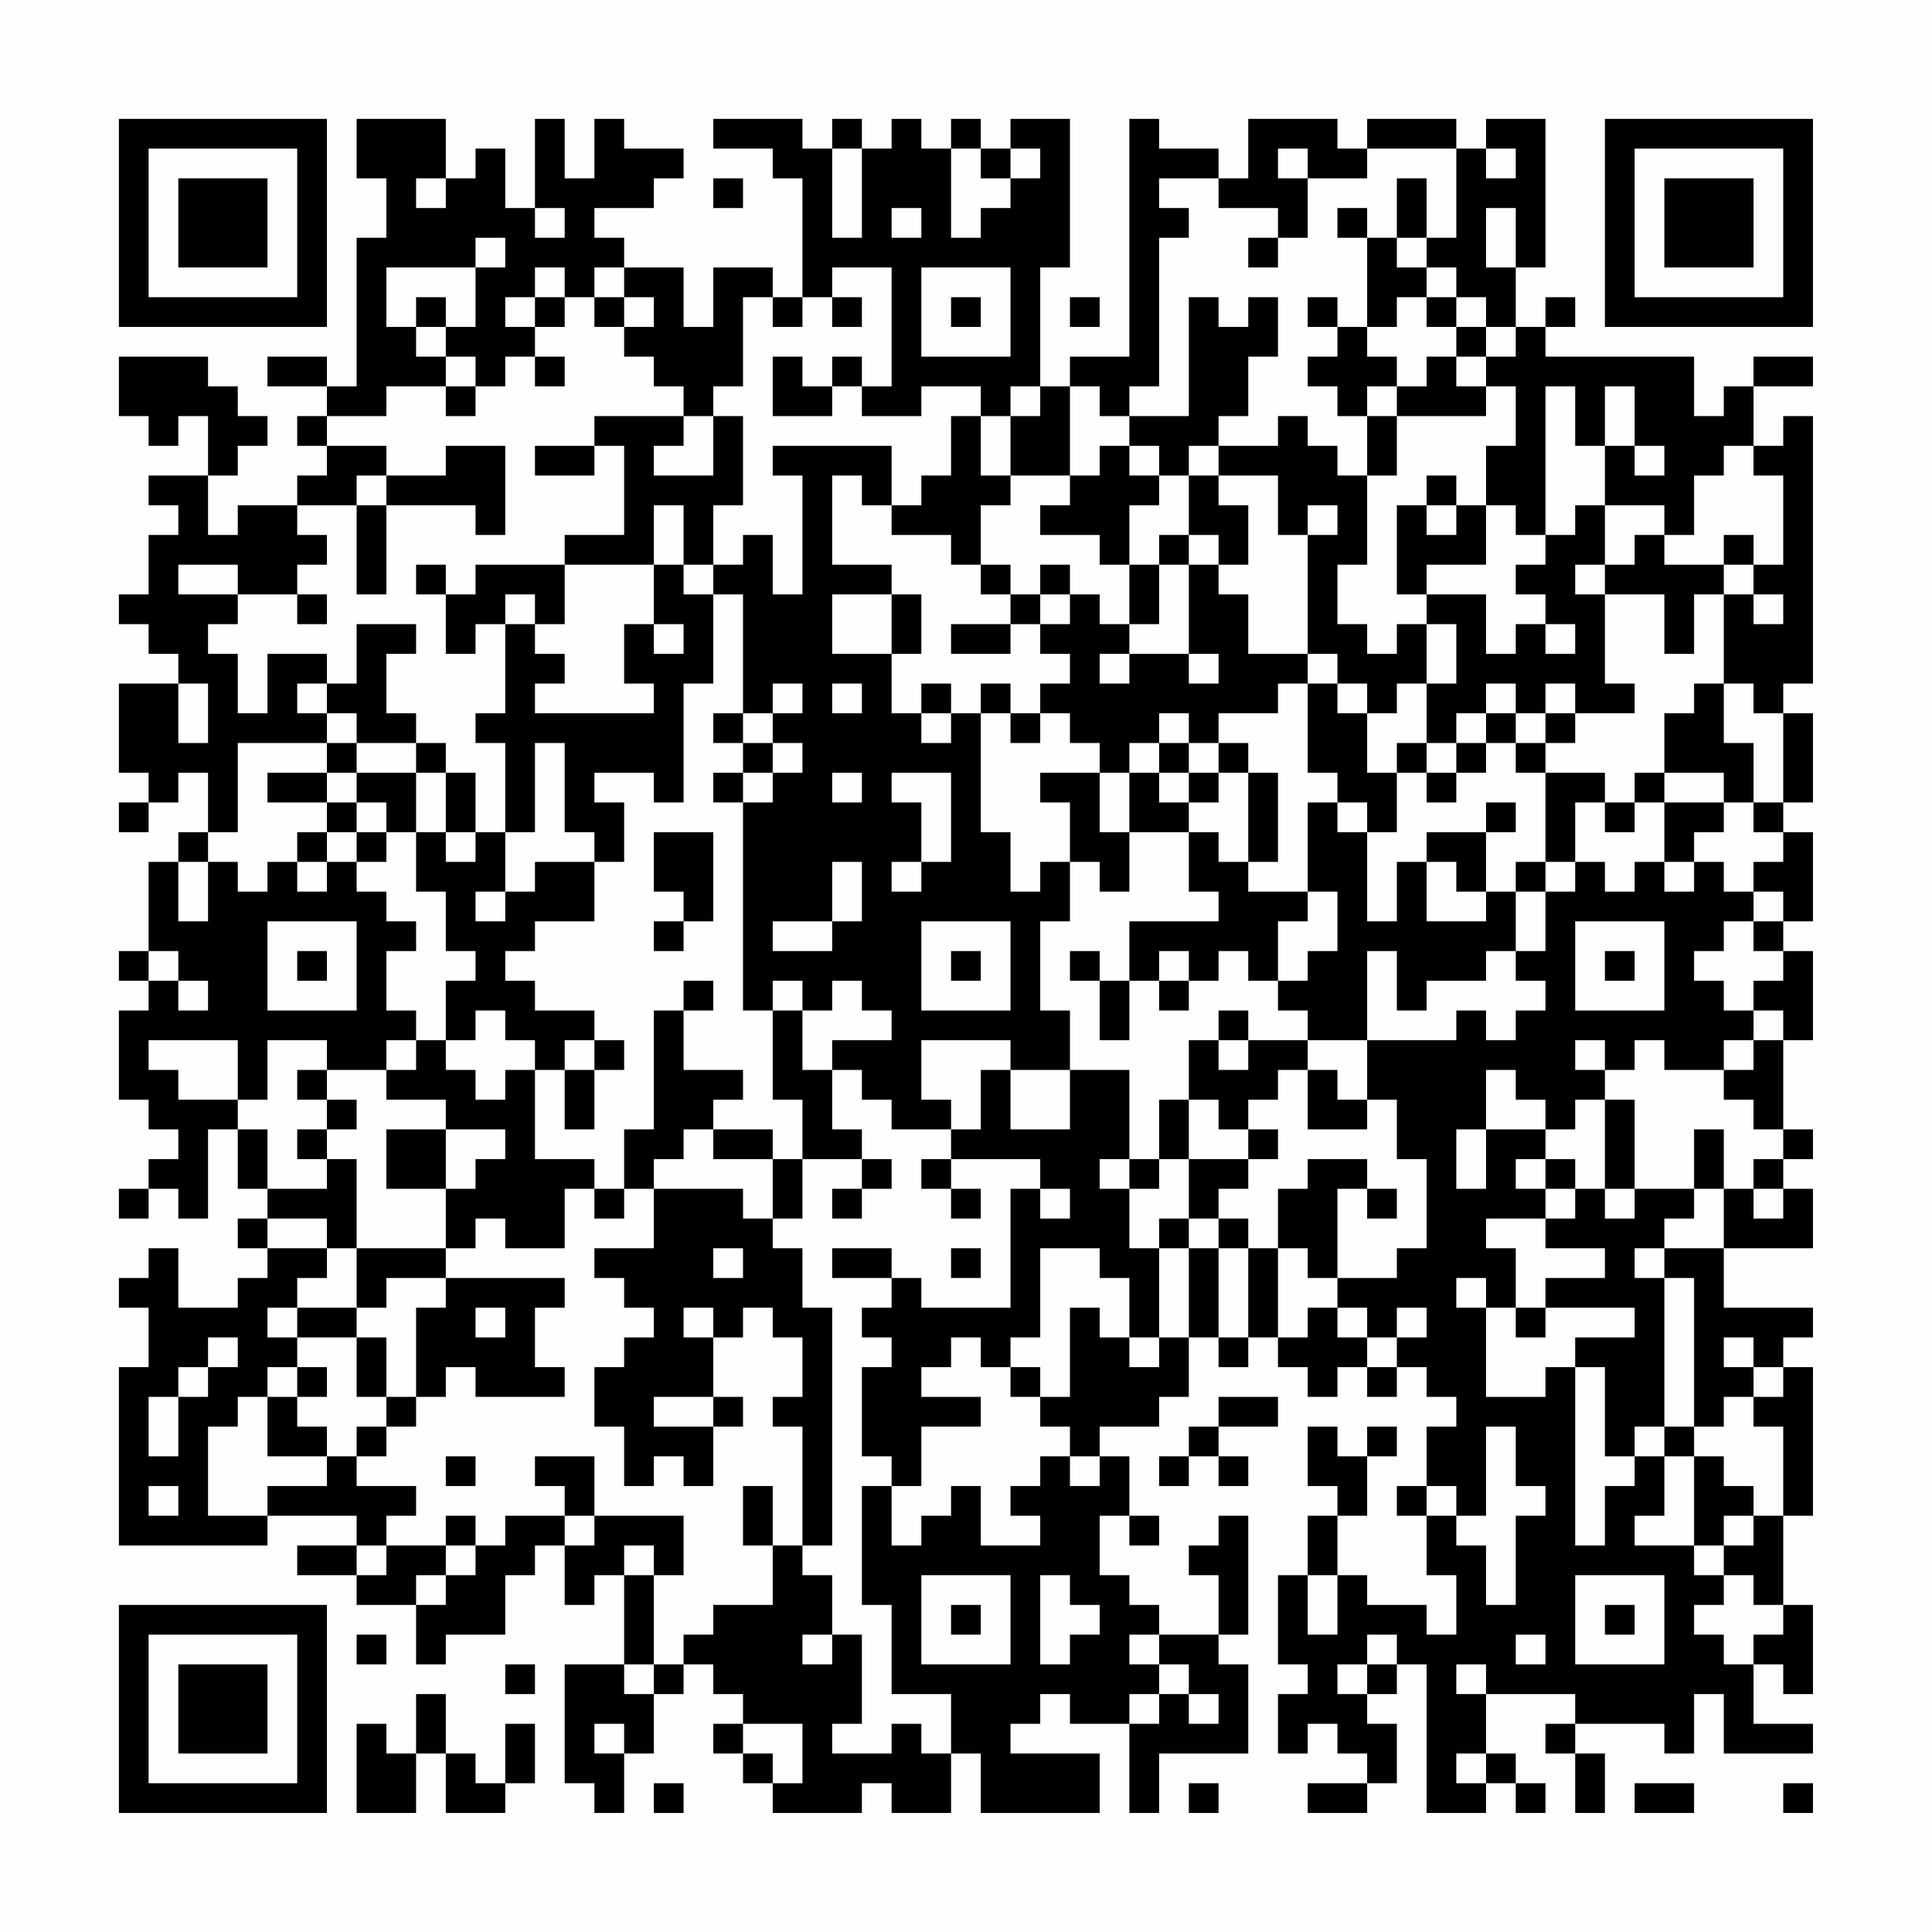 <?xml version="1.0" encoding="UTF-8"?>
<svg xmlns="http://www.w3.org/2000/svg" version="1.1" width="300" height="300" viewBox="0 0 300 300"><rect x="0" y="0" width="300" height="300" fill="#fefefe"/><g transform="scale(4.615)"><g transform="translate(4,4)"><path fill-rule="evenodd" d="M8 0L8 2L9 2L9 4L8 4L8 9L7 9L7 8L5 8L5 9L7 9L7 10L6 10L6 11L7 11L7 12L6 12L6 13L4 13L4 14L3 14L3 12L4 12L4 11L5 11L5 10L4 10L4 9L3 9L3 8L0 8L0 10L1 10L1 11L2 11L2 10L3 10L3 12L1 12L1 13L2 13L2 14L1 14L1 16L0 16L0 17L1 17L1 18L2 18L2 19L0 19L0 22L1 22L1 23L0 23L0 24L1 24L1 23L2 23L2 22L3 22L3 24L2 24L2 25L1 25L1 28L0 28L0 29L1 29L1 30L0 30L0 33L1 33L1 34L2 34L2 35L1 35L1 36L0 36L0 37L1 37L1 36L2 36L2 37L3 37L3 34L4 34L4 36L5 36L5 37L4 37L4 38L5 38L5 39L4 39L4 40L2 40L2 38L1 38L1 39L0 39L0 40L1 40L1 42L0 42L0 48L5 48L5 47L8 47L8 48L6 48L6 49L8 49L8 50L10 50L10 52L11 52L11 51L13 51L13 49L14 49L14 48L15 48L15 50L16 50L16 49L17 49L17 52L15 52L15 56L16 56L16 57L17 57L17 55L18 55L18 53L19 53L19 52L20 52L20 53L21 53L21 54L20 54L20 55L21 55L21 56L22 56L22 57L25 57L25 56L26 56L26 57L28 57L28 55L29 55L29 57L33 57L33 55L30 55L30 54L31 54L31 53L32 53L32 54L34 54L34 57L35 57L35 55L38 55L38 52L37 52L37 51L38 51L38 47L37 47L37 48L36 48L36 49L37 49L37 51L35 51L35 50L34 50L34 49L33 49L33 47L34 47L34 48L35 48L35 47L34 47L34 45L33 45L33 44L35 44L35 43L36 43L36 41L37 41L37 42L38 42L38 41L39 41L39 42L40 42L40 43L41 43L41 42L42 42L42 43L43 43L43 42L44 42L44 43L45 43L45 44L44 44L44 46L43 46L43 47L44 47L44 49L45 49L45 51L44 51L44 50L42 50L42 49L41 49L41 47L42 47L42 45L43 45L43 44L42 44L42 45L41 45L41 44L40 44L40 46L41 46L41 47L40 47L40 49L39 49L39 52L40 52L40 53L39 53L39 55L40 55L40 54L41 54L41 55L42 55L42 56L40 56L40 57L42 57L42 56L43 56L43 54L42 54L42 53L43 53L43 52L44 52L44 57L46 57L46 56L47 56L47 57L48 57L48 56L47 56L47 55L46 55L46 53L49 53L49 54L48 54L48 55L49 55L49 57L50 57L50 55L49 55L49 54L52 54L52 55L53 55L53 53L54 53L54 55L57 55L57 54L55 54L55 52L56 52L56 53L57 53L57 50L56 50L56 47L57 47L57 42L56 42L56 41L57 41L57 40L54 40L54 38L57 38L57 36L56 36L56 35L57 35L57 34L56 34L56 31L57 31L57 28L56 28L56 27L57 27L57 24L56 24L56 23L57 23L57 20L56 20L56 19L57 19L57 10L56 10L56 11L55 11L55 9L57 9L57 8L55 8L55 9L54 9L54 10L53 10L53 8L48 8L48 7L49 7L49 6L48 6L48 7L47 7L47 5L48 5L48 0L46 0L46 1L45 1L45 0L42 0L42 1L41 1L41 0L38 0L38 2L37 2L37 1L35 1L35 0L34 0L34 8L32 8L32 9L31 9L31 5L32 5L32 0L30 0L30 1L29 1L29 0L28 0L28 1L27 1L27 0L26 0L26 1L25 1L25 0L24 0L24 1L23 1L23 0L20 0L20 1L22 1L22 2L23 2L23 6L22 6L22 5L20 5L20 7L19 7L19 5L17 5L17 4L16 4L16 3L18 3L18 2L19 2L19 1L17 1L17 0L16 0L16 2L15 2L15 0L14 0L14 3L13 3L13 1L12 1L12 2L11 2L11 0ZM24 1L24 4L25 4L25 1ZM28 1L28 4L29 4L29 3L30 3L30 2L31 2L31 1L30 1L30 2L29 2L29 1ZM39 1L39 2L40 2L40 4L39 4L39 3L37 3L37 2L35 2L35 3L36 3L36 4L35 4L35 9L34 9L34 10L33 10L33 9L32 9L32 12L30 12L30 10L31 10L31 9L30 9L30 10L29 10L29 9L27 9L27 10L25 10L25 9L26 9L26 5L24 5L24 6L23 6L23 7L22 7L22 6L21 6L21 9L20 9L20 10L19 10L19 9L18 9L18 8L17 8L17 7L18 7L18 6L17 6L17 5L16 5L16 6L15 6L15 5L14 5L14 6L13 6L13 7L14 7L14 8L13 8L13 9L12 9L12 8L11 8L11 7L12 7L12 5L13 5L13 4L12 4L12 5L9 5L9 7L10 7L10 8L11 8L11 9L9 9L9 10L7 10L7 11L9 11L9 12L8 12L8 13L6 13L6 14L7 14L7 15L6 15L6 16L4 16L4 15L2 15L2 16L4 16L4 17L3 17L3 18L4 18L4 20L5 20L5 18L7 18L7 19L6 19L6 20L7 20L7 21L4 21L4 24L3 24L3 25L2 25L2 27L3 27L3 25L4 25L4 26L5 26L5 25L6 25L6 26L7 26L7 25L8 25L8 26L9 26L9 27L10 27L10 28L9 28L9 30L10 30L10 31L9 31L9 32L7 32L7 31L5 31L5 33L4 33L4 31L1 31L1 32L2 32L2 33L4 33L4 34L5 34L5 36L7 36L7 35L8 35L8 38L7 38L7 37L5 37L5 38L7 38L7 39L6 39L6 40L5 40L5 41L6 41L6 42L5 42L5 43L4 43L4 44L3 44L3 47L5 47L5 46L7 46L7 45L8 45L8 46L10 46L10 47L9 47L9 48L8 48L8 49L9 49L9 48L11 48L11 49L10 49L10 50L11 50L11 49L12 49L12 48L13 48L13 47L15 47L15 48L16 48L16 47L19 47L19 49L18 49L18 48L17 48L17 49L18 49L18 52L17 52L17 53L18 53L18 52L19 52L19 51L20 51L20 50L22 50L22 48L23 48L23 49L24 49L24 51L23 51L23 52L24 52L24 51L25 51L25 54L24 54L24 55L26 55L26 54L27 54L27 55L28 55L28 53L26 53L26 50L25 50L25 46L26 46L26 48L27 48L27 47L28 47L28 46L29 46L29 48L31 48L31 47L30 47L30 46L31 46L31 45L32 45L32 46L33 46L33 45L32 45L32 44L31 44L31 43L32 43L32 40L33 40L33 41L34 41L34 42L35 42L35 41L36 41L36 38L37 38L37 41L38 41L38 38L39 38L39 41L40 41L40 40L41 40L41 41L42 41L42 42L43 42L43 41L44 41L44 40L43 40L43 41L42 41L42 40L41 40L41 39L43 39L43 38L44 38L44 35L43 35L43 33L42 33L42 31L45 31L45 30L46 30L46 31L47 31L47 30L48 30L48 29L47 29L47 28L48 28L48 26L49 26L49 25L50 25L50 26L51 26L51 25L52 25L52 26L53 26L53 25L54 25L54 26L55 26L55 27L54 27L54 28L53 28L53 29L54 29L54 30L55 30L55 31L54 31L54 32L52 32L52 31L51 31L51 32L50 32L50 31L49 31L49 32L50 32L50 33L49 33L49 34L48 34L48 33L47 33L47 32L46 32L46 34L45 34L45 36L46 36L46 34L48 34L48 35L47 35L47 36L48 36L48 37L46 37L46 38L47 38L47 40L46 40L46 39L45 39L45 40L46 40L46 43L48 43L48 42L49 42L49 48L50 48L50 46L51 46L51 45L52 45L52 47L51 47L51 48L53 48L53 49L54 49L54 50L53 50L53 51L54 51L54 52L55 52L55 51L56 51L56 50L55 50L55 49L54 49L54 48L55 48L55 47L56 47L56 44L55 44L55 43L56 43L56 42L55 42L55 41L54 41L54 42L55 42L55 43L54 43L54 44L53 44L53 39L52 39L52 38L54 38L54 36L55 36L55 37L56 37L56 36L55 36L55 35L56 35L56 34L55 34L55 33L54 33L54 32L55 32L55 31L56 31L56 30L55 30L55 29L56 29L56 28L55 28L55 27L56 27L56 26L55 26L55 25L56 25L56 24L55 24L55 23L56 23L56 20L55 20L55 19L54 19L54 16L55 16L55 17L56 17L56 16L55 16L55 15L56 15L56 12L55 12L55 11L54 11L54 12L53 12L53 14L52 14L52 13L50 13L50 11L51 11L51 12L52 12L52 11L51 11L51 9L50 9L50 11L49 11L49 9L48 9L48 14L47 14L47 13L46 13L46 11L47 11L47 9L46 9L46 8L47 8L47 7L46 7L46 6L45 6L45 5L44 5L44 4L45 4L45 1L42 1L42 2L40 2L40 1ZM46 1L46 2L47 2L47 1ZM10 2L10 3L11 3L11 2ZM20 2L20 3L21 3L21 2ZM43 2L43 4L42 4L42 3L41 3L41 4L42 4L42 7L41 7L41 6L40 6L40 7L41 7L41 8L40 8L40 9L41 9L41 10L42 10L42 12L41 12L41 11L40 11L40 10L39 10L39 11L37 11L37 10L38 10L38 8L39 8L39 6L38 6L38 7L37 7L37 6L36 6L36 10L34 10L34 11L33 11L33 12L32 12L32 13L31 13L31 14L33 14L33 15L34 15L34 17L33 17L33 16L32 16L32 15L31 15L31 16L30 16L30 15L29 15L29 13L30 13L30 12L29 12L29 10L28 10L28 12L27 12L27 13L26 13L26 11L22 11L22 12L23 12L23 16L22 16L22 14L21 14L21 15L20 15L20 13L21 13L21 10L20 10L20 12L18 12L18 11L19 11L19 10L16 10L16 11L14 11L14 12L16 12L16 11L17 11L17 14L15 14L15 15L12 15L12 16L11 16L11 15L10 15L10 16L11 16L11 18L12 18L12 17L13 17L13 20L12 20L12 21L13 21L13 24L12 24L12 22L11 22L11 21L10 21L10 20L9 20L9 18L10 18L10 17L8 17L8 19L7 19L7 20L8 20L8 21L7 21L7 22L5 22L5 23L7 23L7 24L6 24L6 25L7 25L7 24L8 24L8 25L9 25L9 24L10 24L10 26L11 26L11 28L12 28L12 29L11 29L11 31L10 31L10 32L9 32L9 33L11 33L11 34L9 34L9 36L11 36L11 38L8 38L8 40L6 40L6 41L8 41L8 43L9 43L9 44L8 44L8 45L9 45L9 44L10 44L10 43L11 43L11 42L12 42L12 43L15 43L15 42L14 42L14 40L15 40L15 39L11 39L11 38L12 38L12 37L13 37L13 38L15 38L15 36L16 36L16 37L17 37L17 36L18 36L18 38L16 38L16 39L17 39L17 40L18 40L18 41L17 41L17 42L16 42L16 44L17 44L17 46L18 46L18 45L19 45L19 46L20 46L20 44L21 44L21 43L20 43L20 41L21 41L21 40L22 40L22 41L23 41L23 43L22 43L22 44L23 44L23 48L24 48L24 40L23 40L23 38L22 38L22 37L23 37L23 35L25 35L25 36L24 36L24 37L25 37L25 36L26 36L26 35L25 35L25 34L24 34L24 32L25 32L25 33L26 33L26 34L28 34L28 35L27 35L27 36L28 36L28 37L29 37L29 36L28 36L28 35L31 35L31 36L30 36L30 40L27 40L27 39L26 39L26 38L24 38L24 39L26 39L26 40L25 40L25 41L26 41L26 42L25 42L25 45L26 45L26 46L27 46L27 44L29 44L29 43L27 43L27 42L28 42L28 41L29 41L29 42L30 42L30 43L31 43L31 42L30 42L30 41L31 41L31 38L33 38L33 39L34 39L34 41L35 41L35 38L36 38L36 37L37 37L37 38L38 38L38 37L37 37L37 36L38 36L38 35L39 35L39 34L38 34L38 33L39 33L39 32L40 32L40 34L42 34L42 33L41 33L41 32L40 32L40 31L42 31L42 28L43 28L43 30L44 30L44 29L46 29L46 28L47 28L47 26L48 26L48 25L49 25L49 23L50 23L50 24L51 24L51 23L52 23L52 25L53 25L53 24L54 24L54 23L55 23L55 21L54 21L54 19L53 19L53 20L52 20L52 22L51 22L51 23L50 23L50 22L48 22L48 21L49 21L49 20L51 20L51 19L50 19L50 16L52 16L52 18L53 18L53 16L54 16L54 15L55 15L55 14L54 14L54 15L52 15L52 14L51 14L51 15L50 15L50 13L49 13L49 14L48 14L48 15L47 15L47 16L48 16L48 17L47 17L47 18L46 18L46 16L44 16L44 15L46 15L46 13L45 13L45 12L44 12L44 13L43 13L43 16L44 16L44 17L43 17L43 18L42 18L42 17L41 17L41 15L42 15L42 12L43 12L43 10L46 10L46 9L45 9L45 8L46 8L46 7L45 7L45 6L44 6L44 5L43 5L43 4L44 4L44 2ZM14 3L14 4L15 4L15 3ZM26 3L26 4L27 4L27 3ZM46 3L46 5L47 5L47 3ZM38 4L38 5L39 5L39 4ZM27 5L27 8L30 8L30 5ZM10 6L10 7L11 7L11 6ZM14 6L14 7L15 7L15 6ZM16 6L16 7L17 7L17 6ZM24 6L24 7L25 7L25 6ZM28 6L28 7L29 7L29 6ZM32 6L32 7L33 7L33 6ZM43 6L43 7L42 7L42 8L43 8L43 9L42 9L42 10L43 10L43 9L44 9L44 8L45 8L45 7L44 7L44 6ZM14 8L14 9L15 9L15 8ZM22 8L22 10L24 10L24 9L25 9L25 8L24 8L24 9L23 9L23 8ZM11 9L11 10L12 10L12 9ZM11 11L11 12L9 12L9 13L8 13L8 16L9 16L9 13L12 13L12 14L13 14L13 11ZM34 11L34 12L35 12L35 13L34 13L34 15L35 15L35 17L34 17L34 18L33 18L33 19L34 19L34 18L36 18L36 19L37 19L37 18L36 18L36 15L37 15L37 16L38 16L38 18L40 18L40 19L39 19L39 20L37 20L37 21L36 21L36 20L35 20L35 21L34 21L34 22L33 22L33 21L32 21L32 20L31 20L31 19L32 19L32 18L31 18L31 17L32 17L32 16L31 16L31 17L30 17L30 16L29 16L29 15L28 15L28 14L26 14L26 13L25 13L25 12L24 12L24 15L26 15L26 16L24 16L24 18L26 18L26 20L27 20L27 21L28 21L28 20L29 20L29 24L30 24L30 26L31 26L31 25L32 25L32 27L31 27L31 30L32 30L32 32L30 32L30 31L27 31L27 33L28 33L28 34L29 34L29 32L30 32L30 34L32 34L32 32L34 32L34 35L33 35L33 36L34 36L34 38L35 38L35 37L36 37L36 35L38 35L38 34L37 34L37 33L36 33L36 31L37 31L37 32L38 32L38 31L40 31L40 30L39 30L39 29L40 29L40 28L41 28L41 26L40 26L40 23L41 23L41 24L42 24L42 27L43 27L43 25L44 25L44 27L46 27L46 26L47 26L47 25L48 25L48 22L47 22L47 21L48 21L48 20L49 20L49 19L48 19L48 20L47 20L47 19L46 19L46 20L45 20L45 21L44 21L44 19L45 19L45 17L44 17L44 19L43 19L43 20L42 20L42 19L41 19L41 18L40 18L40 14L41 14L41 13L40 13L40 14L39 14L39 12L37 12L37 11L36 11L36 12L35 12L35 11ZM36 12L36 14L35 14L35 15L36 15L36 14L37 14L37 15L38 15L38 13L37 13L37 12ZM18 13L18 15L15 15L15 17L14 17L14 16L13 16L13 17L14 17L14 18L15 18L15 19L14 19L14 20L18 20L18 19L17 19L17 17L18 17L18 18L19 18L19 17L18 17L18 15L19 15L19 16L20 16L20 19L19 19L19 23L18 23L18 22L16 22L16 23L17 23L17 25L16 25L16 24L15 24L15 21L14 21L14 24L13 24L13 26L12 26L12 27L13 27L13 26L14 26L14 25L16 25L16 27L14 27L14 28L13 28L13 29L14 29L14 30L16 30L16 31L15 31L15 32L14 32L14 31L13 31L13 30L12 30L12 31L11 31L11 32L12 32L12 33L13 33L13 32L14 32L14 35L16 35L16 36L17 36L17 34L18 34L18 30L19 30L19 32L21 32L21 33L20 33L20 34L19 34L19 35L18 35L18 36L21 36L21 37L22 37L22 35L23 35L23 33L22 33L22 30L23 30L23 32L24 32L24 31L26 31L26 30L25 30L25 29L24 29L24 30L23 30L23 29L22 29L22 30L21 30L21 23L22 23L22 22L23 22L23 21L22 21L22 20L23 20L23 19L22 19L22 20L21 20L21 16L20 16L20 15L19 15L19 13ZM44 13L44 14L45 14L45 13ZM49 15L49 16L50 16L50 15ZM6 16L6 17L7 17L7 16ZM26 16L26 18L27 18L27 16ZM28 17L28 18L30 18L30 17ZM48 17L48 18L49 18L49 17ZM2 19L2 21L3 21L3 19ZM24 19L24 20L25 20L25 19ZM27 19L27 20L28 20L28 19ZM29 19L29 20L30 20L30 21L31 21L31 20L30 20L30 19ZM40 19L40 22L41 22L41 23L42 23L42 24L43 24L43 22L44 22L44 23L45 23L45 22L46 22L46 21L47 21L47 20L46 20L46 21L45 21L45 22L44 22L44 21L43 21L43 22L42 22L42 20L41 20L41 19ZM20 20L20 21L21 21L21 22L20 22L20 23L21 23L21 22L22 22L22 21L21 21L21 20ZM8 21L8 22L7 22L7 23L8 23L8 24L9 24L9 23L8 23L8 22L10 22L10 24L11 24L11 25L12 25L12 24L11 24L11 22L10 22L10 21ZM35 21L35 22L34 22L34 24L33 24L33 22L31 22L31 23L32 23L32 25L33 25L33 26L34 26L34 24L36 24L36 26L37 26L37 27L34 27L34 29L33 29L33 28L32 28L32 29L33 29L33 31L34 31L34 29L35 29L35 30L36 30L36 29L37 29L37 28L38 28L38 29L39 29L39 27L40 27L40 26L38 26L38 25L39 25L39 22L38 22L38 21L37 21L37 22L36 22L36 21ZM24 22L24 23L25 23L25 22ZM26 22L26 23L27 23L27 25L26 25L26 26L27 26L27 25L28 25L28 22ZM35 22L35 23L36 23L36 24L37 24L37 25L38 25L38 22L37 22L37 23L36 23L36 22ZM52 22L52 23L54 23L54 22ZM46 23L46 24L44 24L44 25L45 25L45 26L46 26L46 24L47 24L47 23ZM18 24L18 26L19 26L19 27L18 27L18 28L19 28L19 27L20 27L20 24ZM24 25L24 27L22 27L22 28L24 28L24 27L25 27L25 25ZM5 27L5 30L8 30L8 27ZM27 27L27 30L30 30L30 27ZM49 27L49 30L52 30L52 27ZM1 28L1 29L2 29L2 30L3 30L3 29L2 29L2 28ZM6 28L6 29L7 29L7 28ZM28 28L28 29L29 29L29 28ZM35 28L35 29L36 29L36 28ZM50 28L50 29L51 29L51 28ZM19 29L19 30L20 30L20 29ZM37 30L37 31L38 31L38 30ZM16 31L16 32L15 32L15 34L16 34L16 32L17 32L17 31ZM6 32L6 33L7 33L7 34L6 34L6 35L7 35L7 34L8 34L8 33L7 33L7 32ZM35 33L35 35L34 35L34 36L35 36L35 35L36 35L36 33ZM50 33L50 36L49 36L49 35L48 35L48 36L49 36L49 37L48 37L48 38L50 38L50 39L48 39L48 40L47 40L47 41L48 41L48 40L51 40L51 41L49 41L49 42L50 42L50 45L51 45L51 44L52 44L52 45L53 45L53 48L54 48L54 47L55 47L55 46L54 46L54 45L53 45L53 44L52 44L52 39L51 39L51 38L52 38L52 37L53 37L53 36L54 36L54 34L53 34L53 36L51 36L51 33ZM11 34L11 36L12 36L12 35L13 35L13 34ZM20 34L20 35L22 35L22 34ZM40 35L40 36L39 36L39 38L40 38L40 39L41 39L41 36L42 36L42 37L43 37L43 36L42 36L42 35ZM31 36L31 37L32 37L32 36ZM50 36L50 37L51 37L51 36ZM20 38L20 39L21 39L21 38ZM28 38L28 39L29 39L29 38ZM9 39L9 40L8 40L8 41L9 41L9 43L10 43L10 40L11 40L11 39ZM12 40L12 41L13 41L13 40ZM19 40L19 41L20 41L20 40ZM3 41L3 42L2 42L2 43L1 43L1 45L2 45L2 43L3 43L3 42L4 42L4 41ZM6 42L6 43L5 43L5 45L7 45L7 44L6 44L6 43L7 43L7 42ZM18 43L18 44L20 44L20 43ZM37 43L37 44L36 44L36 45L35 45L35 46L36 46L36 45L37 45L37 46L38 46L38 45L37 45L37 44L39 44L39 43ZM46 44L46 47L45 47L45 46L44 46L44 47L45 47L45 48L46 48L46 50L47 50L47 47L48 47L48 46L47 46L47 44ZM11 45L11 46L12 46L12 45ZM14 45L14 46L15 46L15 47L16 47L16 45ZM1 46L1 47L2 47L2 46ZM21 46L21 48L22 48L22 46ZM11 47L11 48L12 48L12 47ZM27 49L27 52L30 52L30 49ZM31 49L31 52L32 52L32 51L33 51L33 50L32 50L32 49ZM40 49L40 51L41 51L41 49ZM49 49L49 52L52 52L52 49ZM28 50L28 51L29 51L29 50ZM50 50L50 51L51 51L51 50ZM8 51L8 52L9 52L9 51ZM34 51L34 52L35 52L35 53L34 53L34 54L35 54L35 53L36 53L36 54L37 54L37 53L36 53L36 52L35 52L35 51ZM42 51L42 52L41 52L41 53L42 53L42 52L43 52L43 51ZM47 51L47 52L48 52L48 51ZM13 52L13 53L14 53L14 52ZM45 52L45 53L46 53L46 52ZM10 53L10 55L9 55L9 54L8 54L8 57L10 57L10 55L11 55L11 57L13 57L13 56L14 56L14 54L13 54L13 56L12 56L12 55L11 55L11 53ZM16 54L16 55L17 55L17 54ZM21 54L21 55L22 55L22 56L23 56L23 54ZM45 55L45 56L46 56L46 55ZM18 56L18 57L19 57L19 56ZM36 56L36 57L37 57L37 56ZM51 56L51 57L53 57L53 56ZM56 56L56 57L57 57L57 56ZM0 0L0 7L7 7L7 0ZM1 1L1 6L6 6L6 1ZM2 2L2 5L5 5L5 2ZM50 0L50 7L57 7L57 0ZM51 1L51 6L56 6L56 1ZM52 2L52 5L55 5L55 2ZM0 50L0 57L7 57L7 50ZM1 51L1 56L6 56L6 51ZM2 52L2 55L5 55L5 52Z" fill="#000000"/></g></g></svg>
